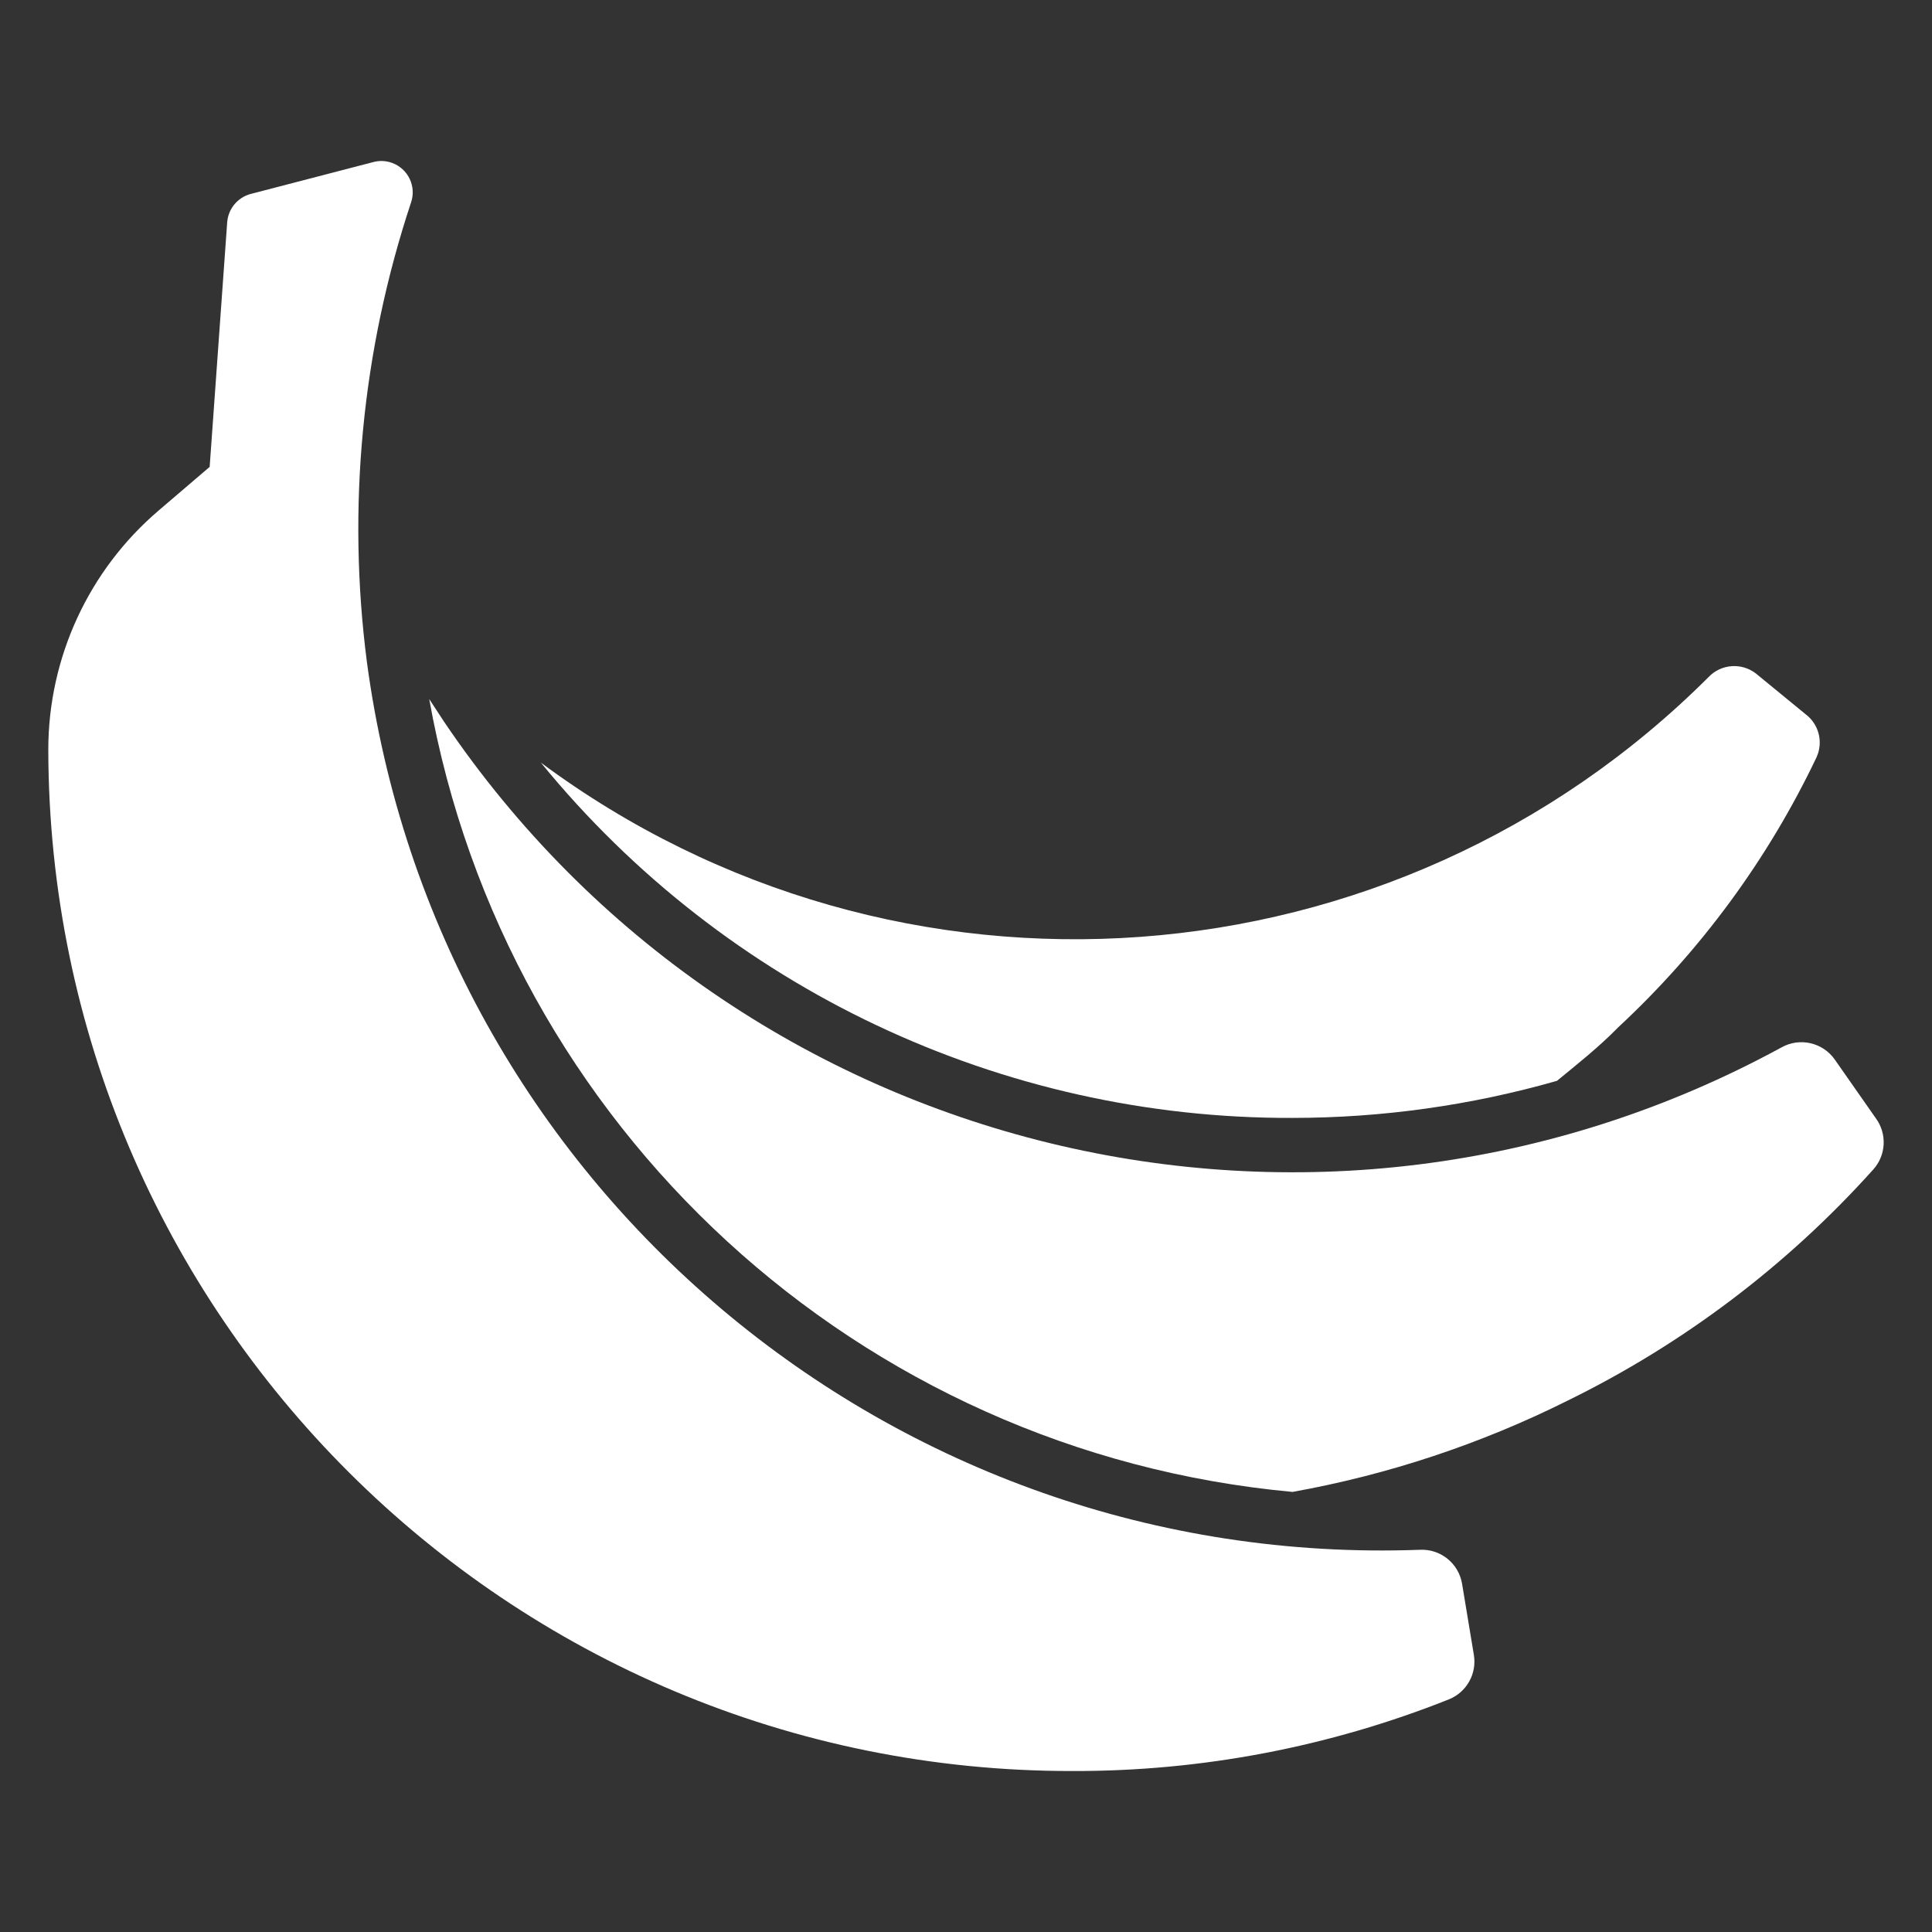 <?xml version="1.0" encoding="utf-8"?>
<!-- Generator: Adobe Illustrator 27.9.0, SVG Export Plug-In . SVG Version: 6.00 Build 0)  -->
<svg version="1.1" id="Layer_1" xmlns="http://www.w3.org/2000/svg" xmlns:xlink="http://www.w3.org/1999/xlink" x="0px" y="0px"
	 viewBox="0 0 100 100" style="enable-background:new 0 0 100 100;" xml:space="preserve">
<rect x="0" y="0" width="100" height="100" fill="#333333" stroke="none"/>
<g>
	<path fill="#ffffff" d="M66.903,57.863c4.629-0.002,9.235-0.648,13.686-1.919
		c1.076-0.886,2.151-1.729,3.184-2.784c4.266-3.965,7.744-8.702,10.249-13.96
		c0.361-0.786,0.124-1.718-0.569-2.235l-2.573-2.109
		c-0.744-0.571-1.799-0.49-2.446,0.19C72.168,51.293,46.456,53.177,27.996,39.474
		C37.529,51.157,51.825,57.914,66.903,57.863z"/>
	<path fill="#ffffff" d="M97.08,57.863l-2.109-3.016c-0.621-0.89-1.816-1.164-2.763-0.633
		c-23.975,13.068-53.957,5.762-69.232-16.871l-0.759-1.16
		c3.959,22.178,22.251,38.977,44.686,41.038c4.946-0.888,9.739-2.479,14.235-4.724
		c5.989-2.936,11.359-6.995,15.816-11.957
		C97.631,59.794,97.684,58.671,97.08,57.863z"/>
	<path fill="#ffffff" d="M73.483,80.217c-27.287,1.001-50.872-18.887-54.492-45.951
		c-1.036-7.993-0.257-16.116,2.278-23.766c0.3-0.845-0.142-1.773-0.987-2.073
		c-0.313-0.111-0.654-0.124-0.974-0.035l-6.326,1.645
		c-0.682,0.179-1.174,0.773-1.223,1.476l-0.907,12.653L8.215,26.421
		c-3.624,3.091-5.713,7.615-5.715,12.379l0,0
		c0.047,29.245,23.792,52.915,53.037,52.868c0,0,0,0,0,0
		c6.665,0.014,13.272-1.246,19.464-3.712c0.913-0.371,1.448-1.326,1.286-2.299
		l-0.612-3.69C75.495,80.911,74.552,80.159,73.483,80.217z"/>
</g>
</svg>
